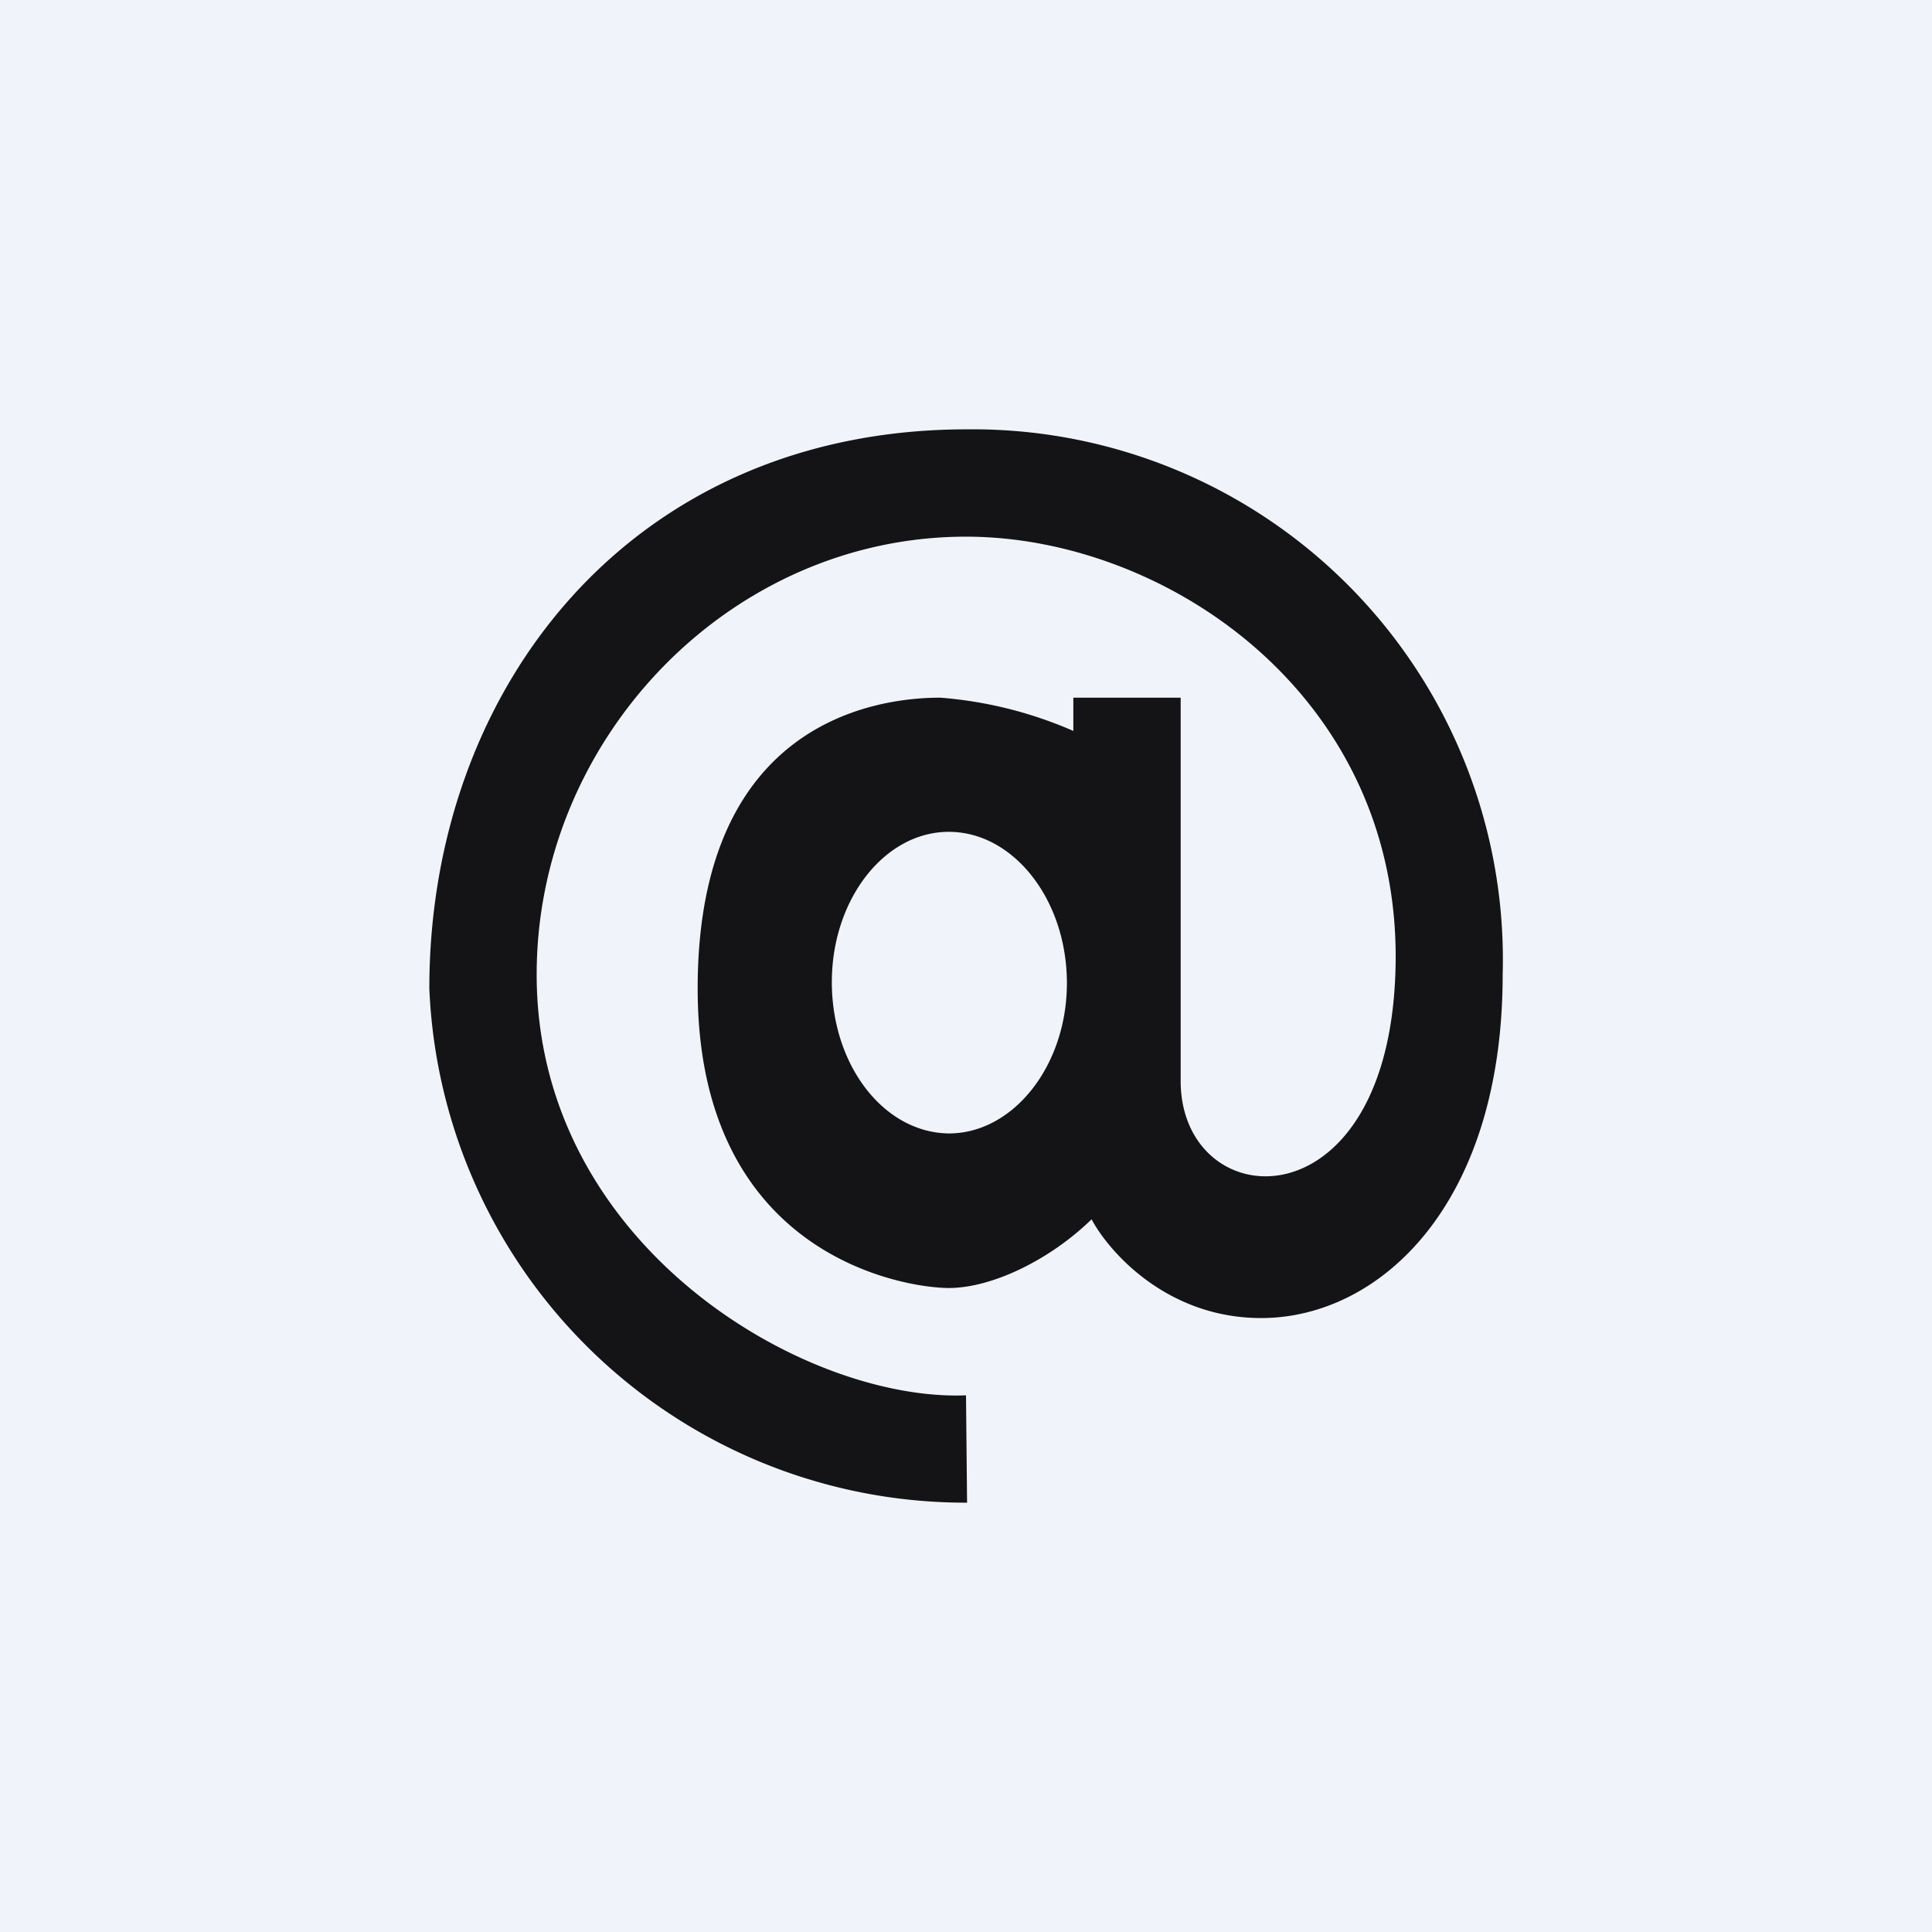 <!-- by TradingView --><svg width="18" height="18" viewBox="0 0 18 18" xmlns="http://www.w3.org/2000/svg"><path fill="#F0F3FA" d="M0 0h18v18H0z"/><path fill-rule="evenodd" d="M9.01 14 9 13c-1.51.06-4-1.4-4-3.92C5 6.88 6.8 5 9 5c1.88 0 4.1 1.51 4 4.08-.09 2.38-2 2.25-2 .99V6.5h-1v.31a3.83 3.83 0 0 0-1.24-.31c-.58 0-2.26.21-2.26 2.71S8.44 12 8.84 12c.4 0 .94-.26 1.33-.64.16.3.7.92 1.58.92 1.1 0 2.25-1.05 2.25-3.2A4.94 4.94 0 0 0 9.01 4C5.89 4 4 6.4 4 9.21A5 5 0 0 0 9.01 14Zm-.17-3.44c.6 0 1.1-.63 1.1-1.4 0-.78-.5-1.41-1.1-1.41-.6 0-1.09.63-1.09 1.4 0 .78.49 1.41 1.1 1.41Z" fill="#141416"/></svg>